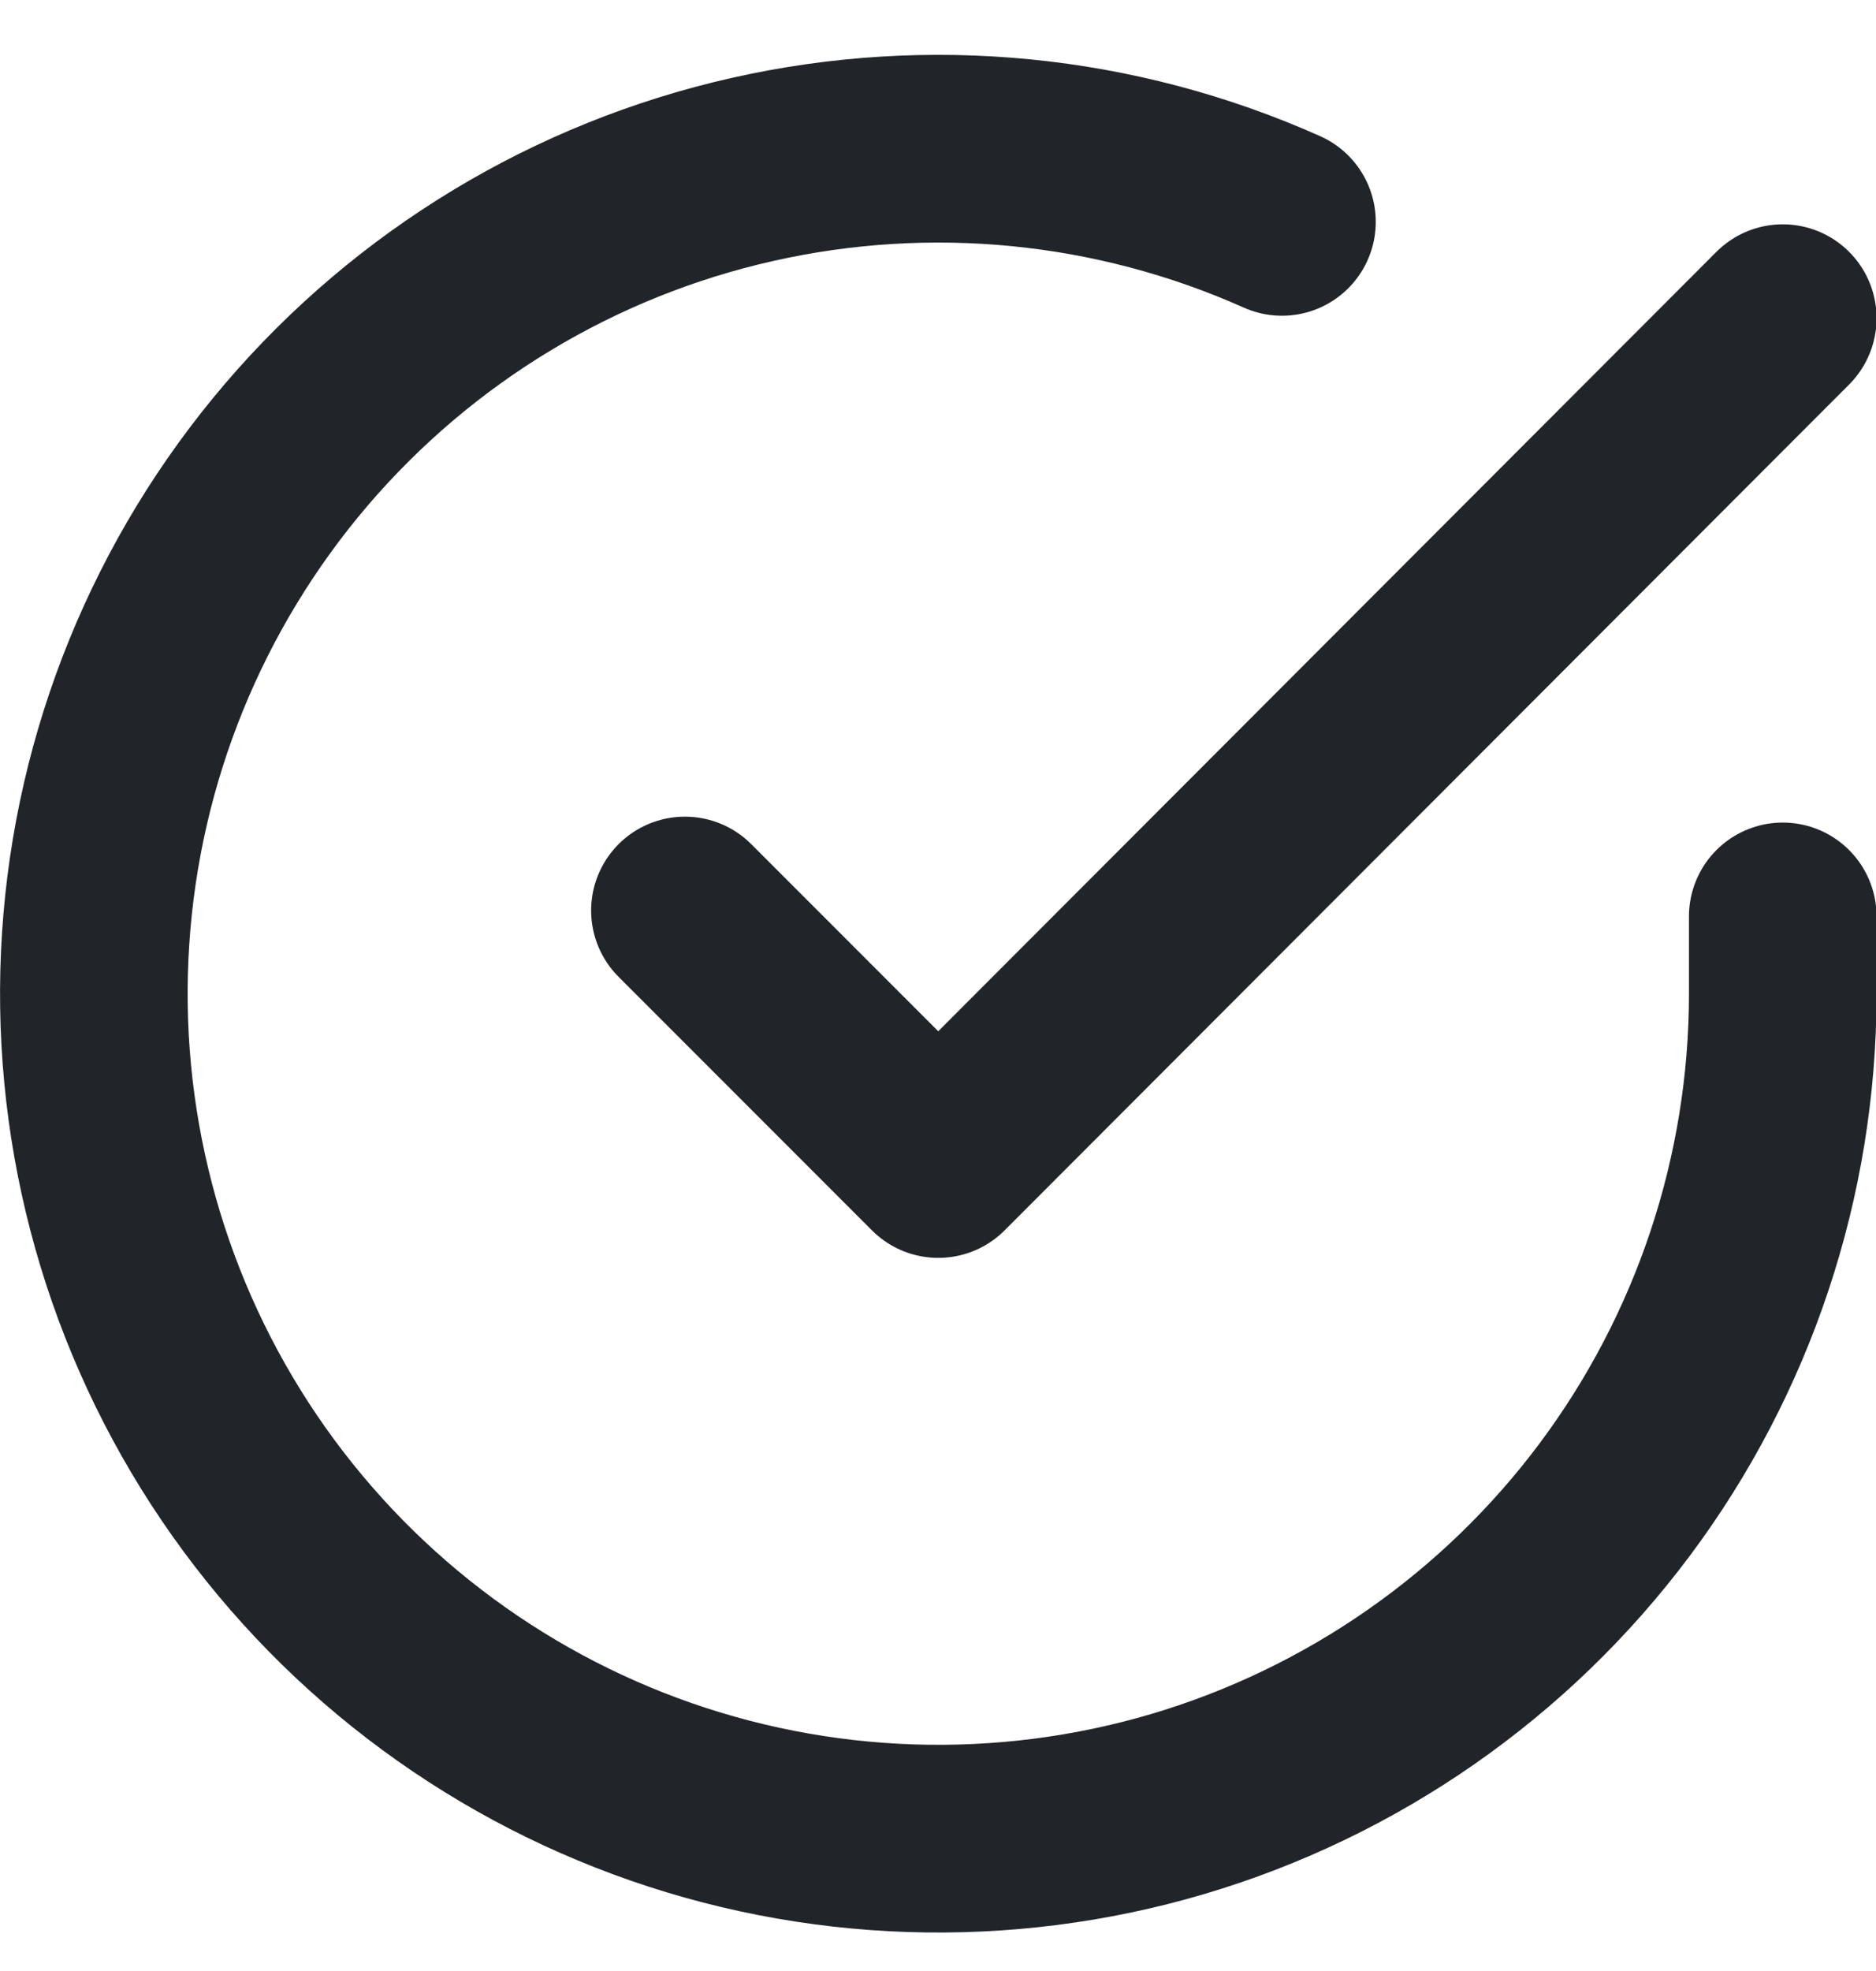 <svg width="20" height="21" viewBox="0 0 20 21" fill="none" xmlns="http://www.w3.org/2000/svg">
<g id="Icon">
<path id="Vector" d="M19.006 9.764V10.592C19.005 12.534 18.376 14.423 17.214 15.978C16.051 17.533 14.417 18.67 12.556 19.221C10.694 19.771 8.704 19.705 6.883 19.032C5.062 18.359 3.507 17.116 2.45 15.487C1.394 13.859 0.892 11.932 1.02 9.995C1.147 8.058 1.898 6.214 3.159 4.738C4.421 3.262 6.125 2.233 8.019 1.806C9.913 1.378 11.894 1.573 13.667 2.364" stroke="#212529" stroke-width="2" stroke-linecap="round" stroke-linejoin="round"/>
<path id="Vector_2" d="M19.006 3.39L10.003 12.402L7.302 9.701" stroke="#212529" stroke-width="2" stroke-linecap="round" stroke-linejoin="round"/>
</g>
</svg>
